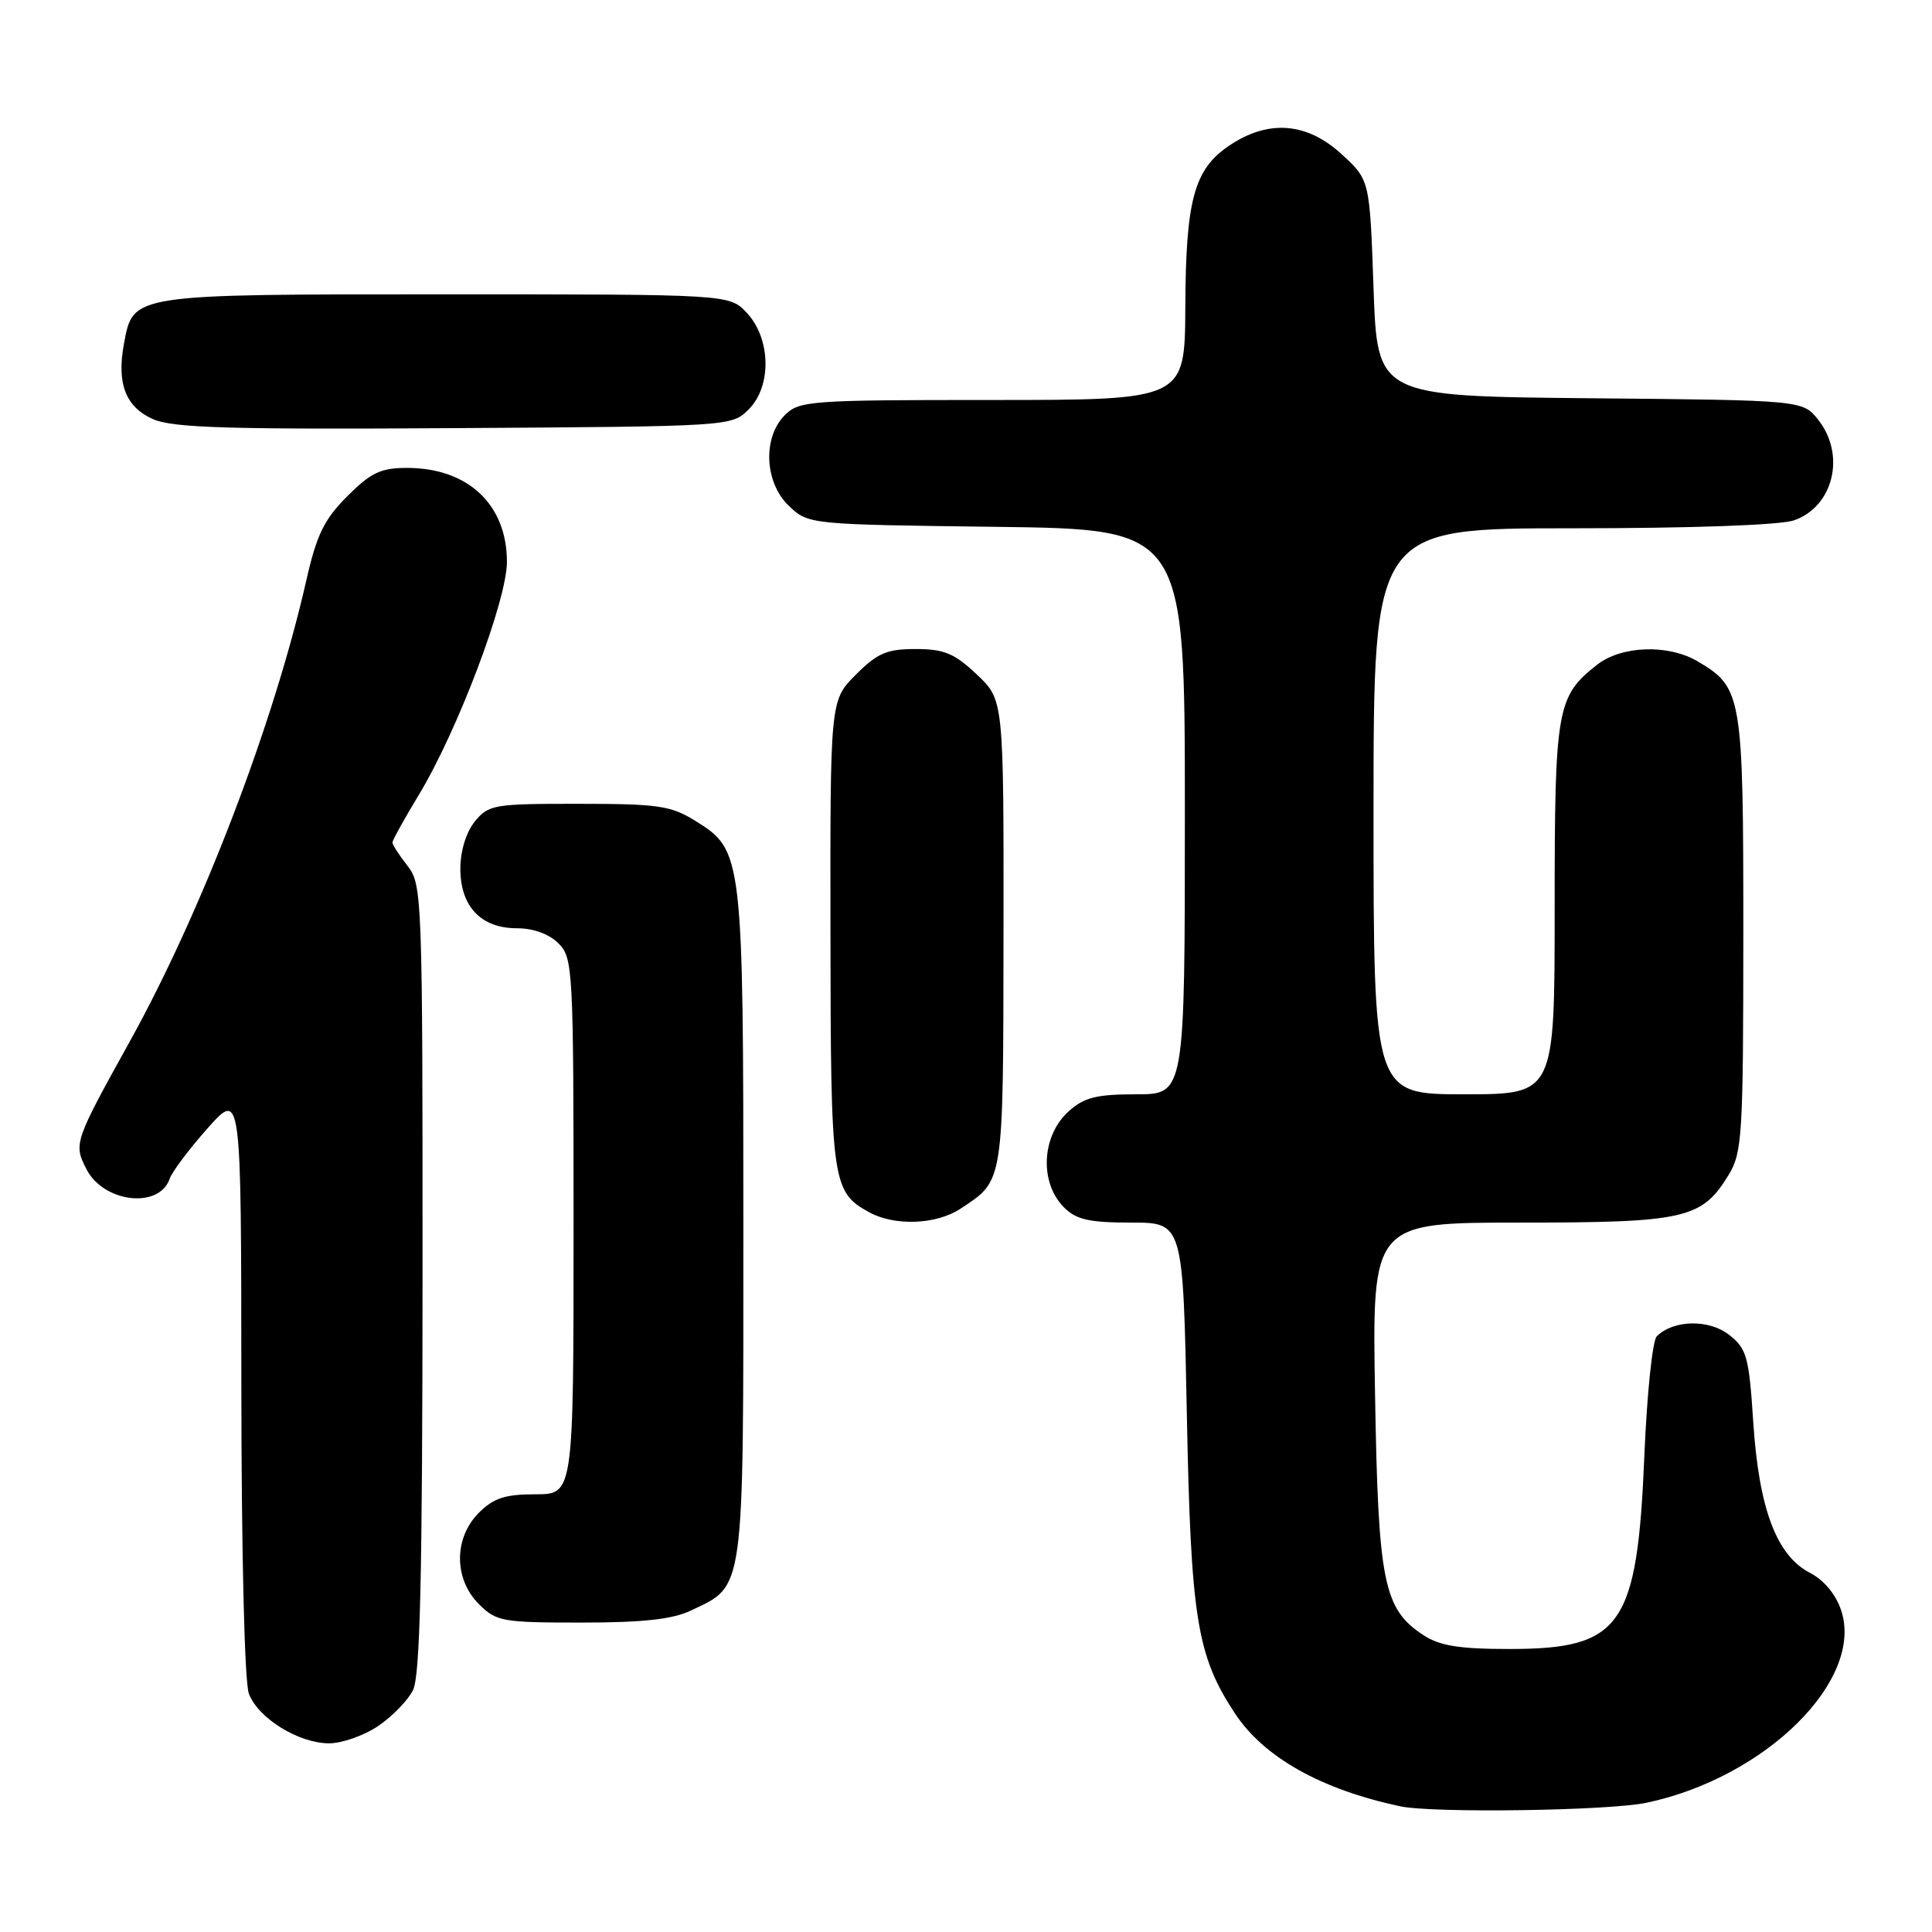 <?xml version="1.0" encoding="UTF-8" standalone="no"?>
<!DOCTYPE svg PUBLIC "-//W3C//DTD SVG 1.1//EN" "http://www.w3.org/Graphics/SVG/1.1/DTD/svg11.dtd" >
<svg xmlns="http://www.w3.org/2000/svg" xmlns:xlink="http://www.w3.org/1999/xlink" version="1.1" viewBox="0 0 256 256">
 <g >
 <path fill="currentColor"
d=" M 218.20 238.87 C 233.97 235.53 247.01 222.63 243.97 213.40 C 243.26 211.26 241.70 209.38 239.83 208.41 C 235.41 206.13 233.07 199.93 232.32 188.50 C 231.75 179.75 231.47 178.72 229.11 176.87 C 226.45 174.78 221.73 174.87 219.53 177.07 C 218.96 177.63 218.23 184.71 217.89 192.80 C 216.95 215.52 214.88 218.50 200.00 218.50 C 193.37 218.50 190.78 218.08 188.62 216.67 C 183.32 213.20 182.62 209.72 182.20 184.75 C 181.81 162.00 181.81 162.00 201.45 162.00 C 223.28 162.00 225.51 161.49 229.04 155.70 C 230.86 152.72 230.99 150.50 231.00 123.65 C 231.00 92.07 230.84 91.11 224.96 87.64 C 221.05 85.33 214.86 85.54 211.61 88.09 C 206.27 92.29 206.00 93.85 206.00 120.45 C 206.00 145.00 206.00 145.00 194.00 145.00 C 182.00 145.00 182.00 145.00 182.00 107.50 C 182.00 70.00 182.00 70.00 208.35 70.00 C 224.17 70.00 235.90 69.58 237.71 68.95 C 242.94 67.13 244.60 60.30 240.94 55.65 C 238.88 53.03 238.88 53.03 210.69 52.77 C 182.50 52.50 182.50 52.50 182.00 38.17 C 181.50 23.84 181.50 23.84 177.76 20.42 C 173.16 16.20 168.06 15.81 162.90 19.28 C 158.22 22.43 157.12 26.45 157.06 40.75 C 157.00 53.00 157.00 53.00 131.50 53.00 C 107.33 53.00 105.90 53.10 104.00 55.00 C 101.01 57.99 101.30 64.00 104.58 67.08 C 107.14 69.49 107.28 69.50 132.08 69.81 C 157.00 70.13 157.00 70.13 157.00 107.56 C 157.00 145.00 157.00 145.00 150.56 145.00 C 145.28 145.00 143.66 145.41 141.61 147.25 C 138.00 150.50 137.70 156.70 141.00 160.00 C 142.61 161.61 144.33 162.00 149.88 162.00 C 156.76 162.00 156.76 162.00 157.26 187.25 C 157.79 214.46 158.58 219.39 163.66 227.07 C 167.50 232.86 174.99 237.08 185.50 239.34 C 189.82 240.27 213.20 239.94 218.20 238.87 Z  M 50.09 228.72 C 51.95 227.47 54.03 225.33 54.72 223.97 C 55.67 222.09 55.97 209.06 55.99 169.38 C 56.00 118.77 55.94 117.20 54.00 114.73 C 52.90 113.33 52.00 111.94 52.00 111.64 C 52.00 111.34 53.58 108.49 55.51 105.30 C 60.63 96.83 67.17 79.54 67.17 74.45 C 67.17 66.85 62.01 62.00 53.93 62.00 C 50.45 62.00 49.15 62.62 46.02 65.75 C 42.95 68.82 41.96 70.85 40.58 76.94 C 36.26 95.95 26.74 120.80 17.16 138.07 C 9.81 151.32 9.73 151.57 11.47 154.95 C 13.76 159.37 21.10 160.21 22.48 156.20 C 22.80 155.26 25.07 152.25 27.51 149.50 C 31.96 144.50 31.96 144.50 31.98 183.18 C 31.99 205.84 32.40 222.93 32.98 224.43 C 34.21 227.68 39.57 230.99 43.60 231.00 C 45.31 231.00 48.23 229.97 50.09 228.72 Z  M 91.54 213.41 C 98.71 210.01 98.50 211.55 98.50 162.50 C 98.50 113.31 98.42 112.67 92.19 108.80 C 88.89 106.75 87.25 106.51 76.66 106.51 C 65.43 106.50 64.73 106.62 62.91 108.86 C 61.76 110.28 61.00 112.77 61.00 115.11 C 61.00 120.12 63.74 123.00 68.50 123.00 C 70.67 123.00 72.76 123.76 74.00 125.00 C 75.92 126.92 76.00 128.33 76.00 162.50 C 76.00 198.00 76.00 198.00 70.95 198.00 C 66.93 198.00 65.41 198.50 63.45 200.45 C 60.12 203.79 60.12 209.21 63.45 212.55 C 65.77 214.86 66.55 215.00 77.05 215.00 C 85.16 215.00 89.11 214.57 91.54 213.41 Z  M 127.27 160.16 C 133.05 156.35 132.93 157.08 132.97 123.62 C 133.00 92.74 133.00 92.74 129.43 89.37 C 126.46 86.57 125.10 86.00 121.33 86.00 C 117.51 86.00 116.27 86.53 113.40 89.40 C 110.00 92.80 110.00 92.80 110.04 123.65 C 110.07 156.61 110.25 157.91 115.11 160.60 C 118.51 162.49 124.04 162.29 127.27 160.16 Z  M 99.21 54.24 C 102.28 51.17 102.15 44.85 98.95 41.45 C 96.65 39.00 96.65 39.00 59.05 39.00 C 17.29 39.00 17.66 38.94 16.43 45.52 C 15.44 50.82 16.64 53.93 20.28 55.54 C 22.90 56.70 30.34 56.92 60.22 56.73 C 96.88 56.50 96.95 56.50 99.21 54.24 Z "/>
</g>
</svg>